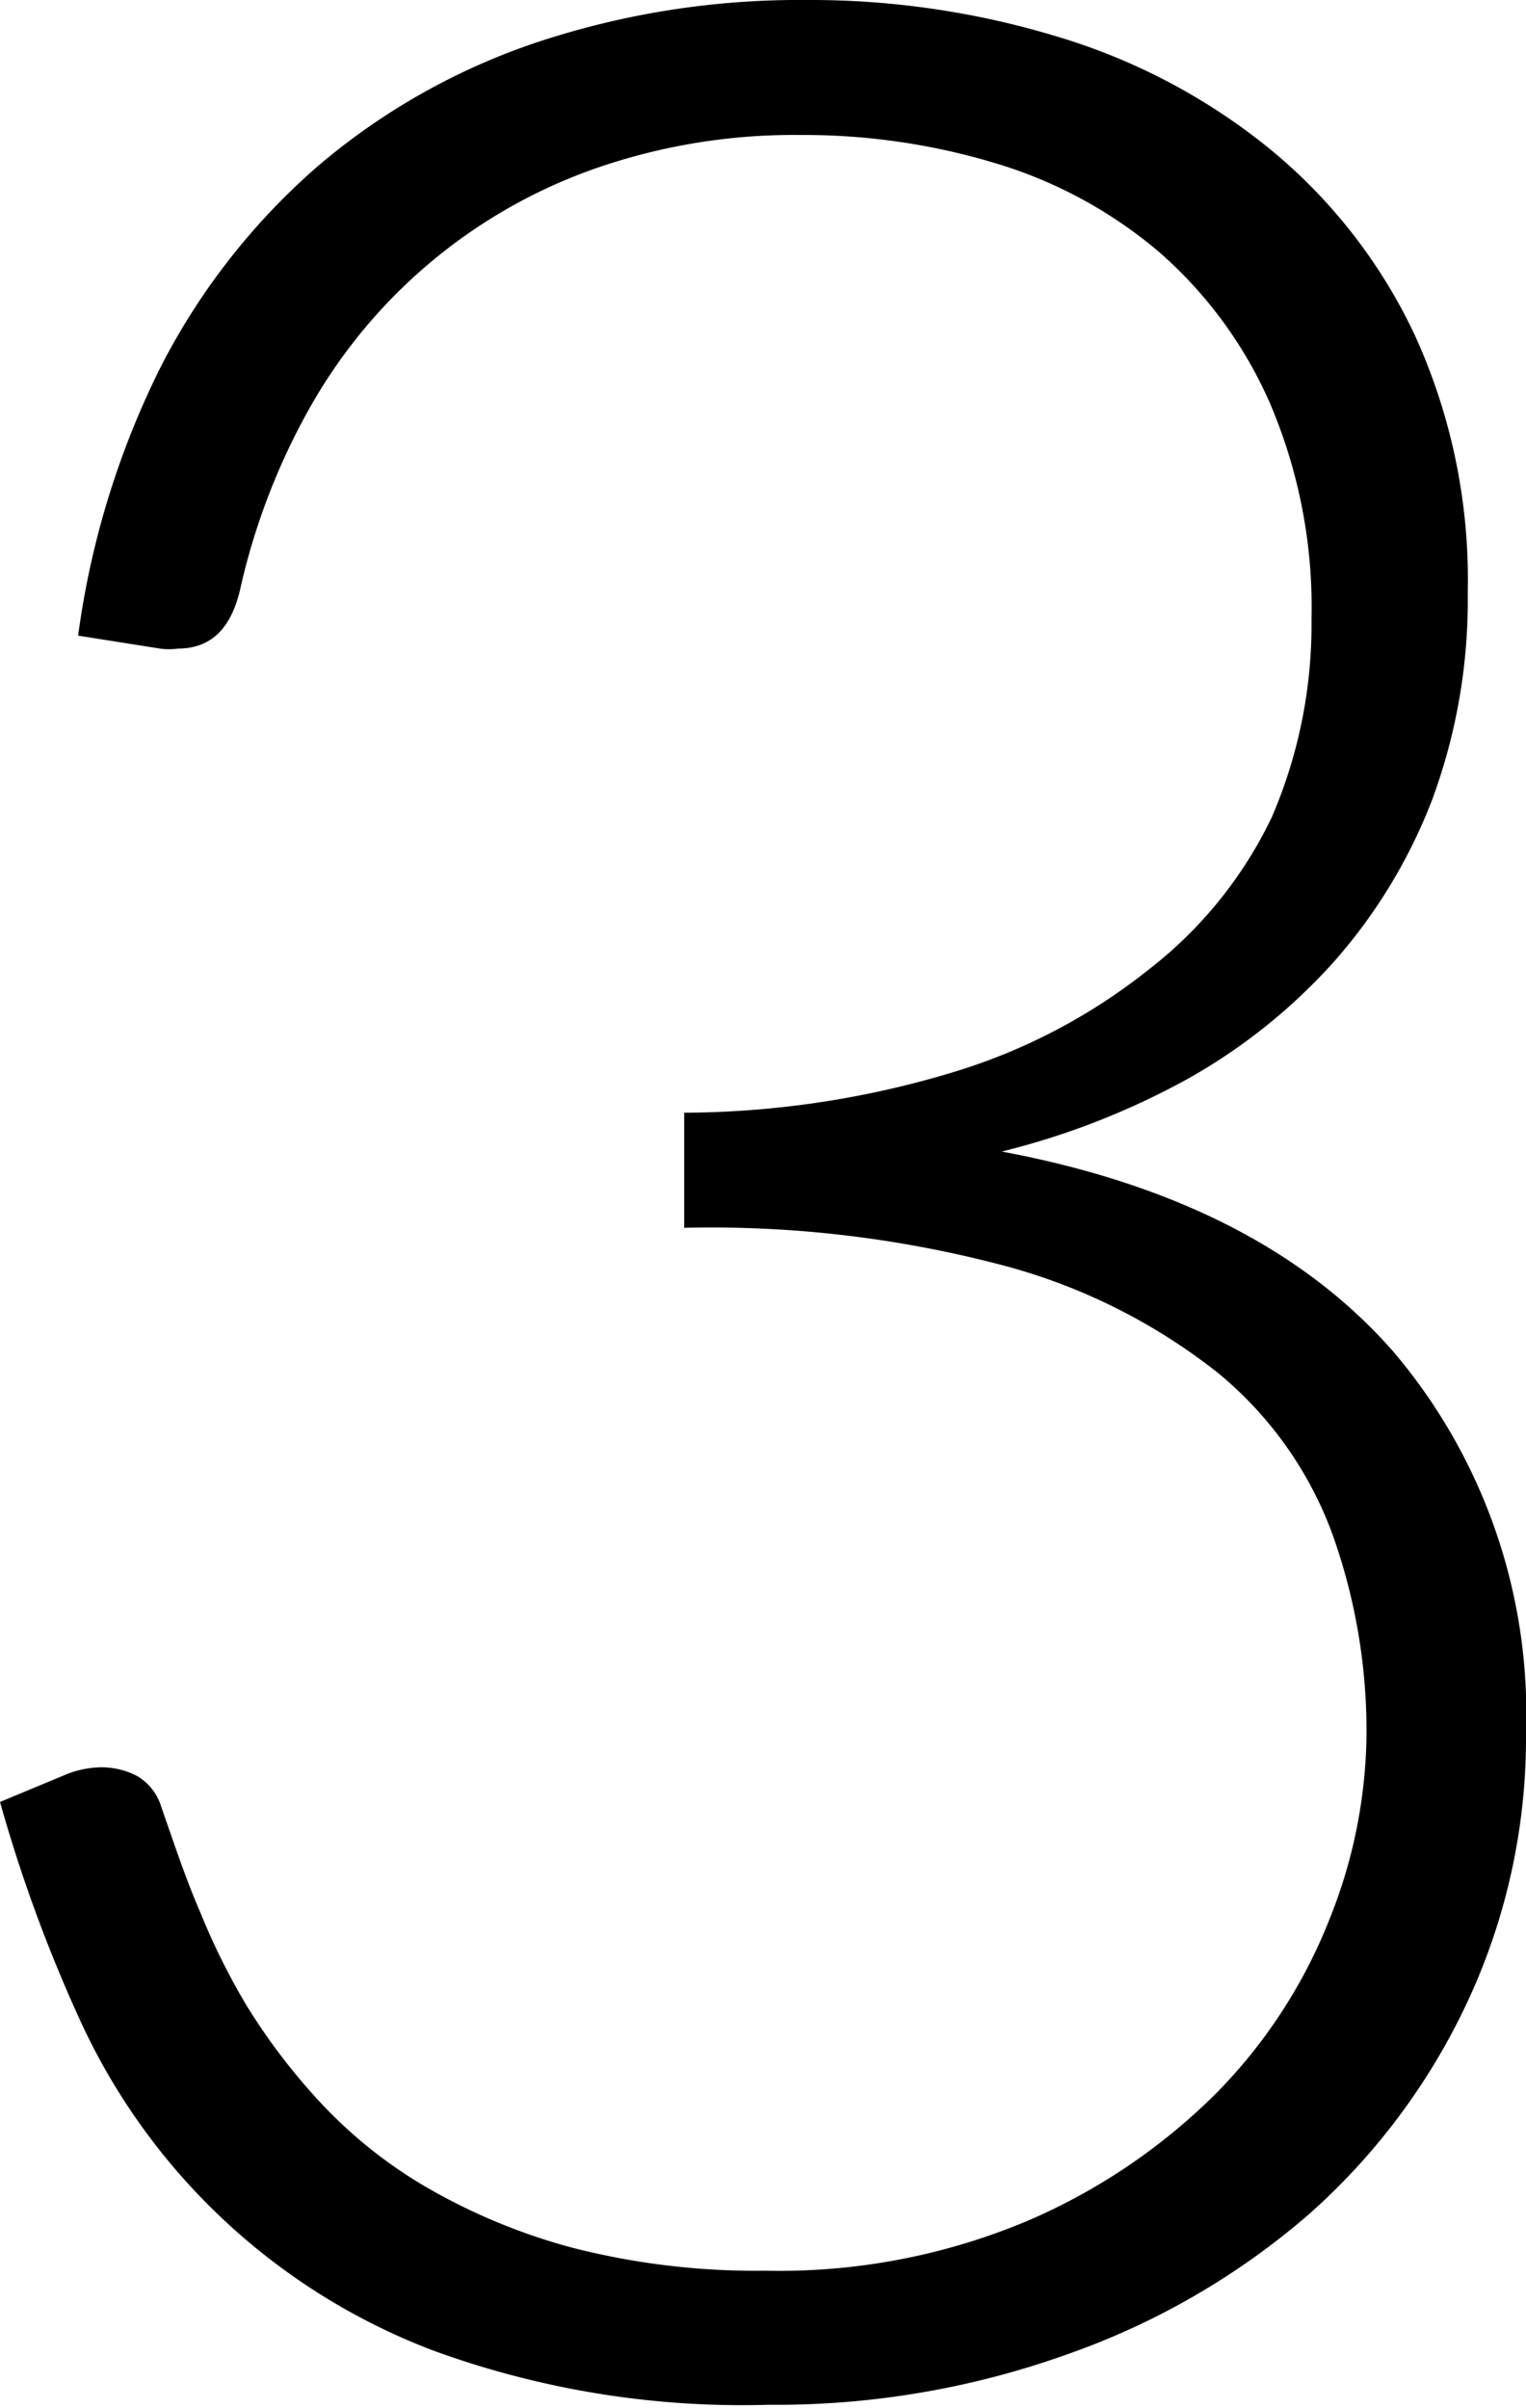 <svg id="Layer_1" data-name="Layer 1" xmlns="http://www.w3.org/2000/svg" viewBox="0 0 33.01 52.09"><path d="M758.91,508.22a18.36,18.36,0,0,1,5.51.81,13.33,13.33,0,0,1,4.56,2.43,11.55,11.55,0,0,1,3.11,4,12.73,12.73,0,0,1,1.15,5.58,12.46,12.46,0,0,1-.77,4.48,11.54,11.54,0,0,1-2.13,3.51,12.36,12.36,0,0,1-3.18,2.54,16.48,16.48,0,0,1-4,1.56q5.61,1.05,8.48,4.34a12.1,12.1,0,0,1,2.86,8.23,13.51,13.51,0,0,1-1.26,5.81,14.11,14.11,0,0,1-3.46,4.63,16.14,16.14,0,0,1-5.18,3,18.68,18.68,0,0,1-6.48,1.1,19.48,19.48,0,0,1-7.25-1.17,13.78,13.78,0,0,1-7.69-7.24,32.4,32.4,0,0,1-1.69-4.63l1.37-.57a2.1,2.1,0,0,1,.82-.18,1.67,1.67,0,0,1,.76.18,1.16,1.16,0,0,1,.54.68l.25.72c.15.43.35,1,.61,1.6a14.49,14.49,0,0,0,1,2,13.4,13.4,0,0,0,1.57,2.06,10.06,10.06,0,0,0,2.28,1.83,13,13,0,0,0,3.17,1.32,16,16,0,0,0,4.19.5,13.85,13.85,0,0,0,5.67-1.08,13.08,13.08,0,0,0,4.07-2.75,11.21,11.21,0,0,0,2.45-3.75,11,11,0,0,0,.81-4,12.67,12.67,0,0,0-.74-4.36,8.15,8.15,0,0,0-2.46-3.47,12.75,12.75,0,0,0-4.56-2.31,24.71,24.71,0,0,0-7-.84v-2.49a20.3,20.3,0,0,0,5.83-.88,12.62,12.62,0,0,0,4.21-2.21A9.16,9.16,0,0,0,769,525.9a10.52,10.52,0,0,0,.86-4.28,11.23,11.23,0,0,0-.9-4.68,9.27,9.27,0,0,0-2.41-3.28,9.81,9.81,0,0,0-3.53-1.91,14.34,14.34,0,0,0-4.21-.61,13.07,13.07,0,0,0-4.43.72,11.43,11.43,0,0,0-6.16,5.13,14.43,14.43,0,0,0-1.54,4c-.2.84-.64,1.26-1.34,1.26a1.37,1.37,0,0,1-.39,0l-1.77-.28a18.5,18.5,0,0,1,1.8-5.84,14.52,14.52,0,0,1,3.39-4.32,14.31,14.31,0,0,1,4.75-2.68A18,18,0,0,1,758.91,508.22Z" transform="translate(-741.49 -508.22)"/></svg>